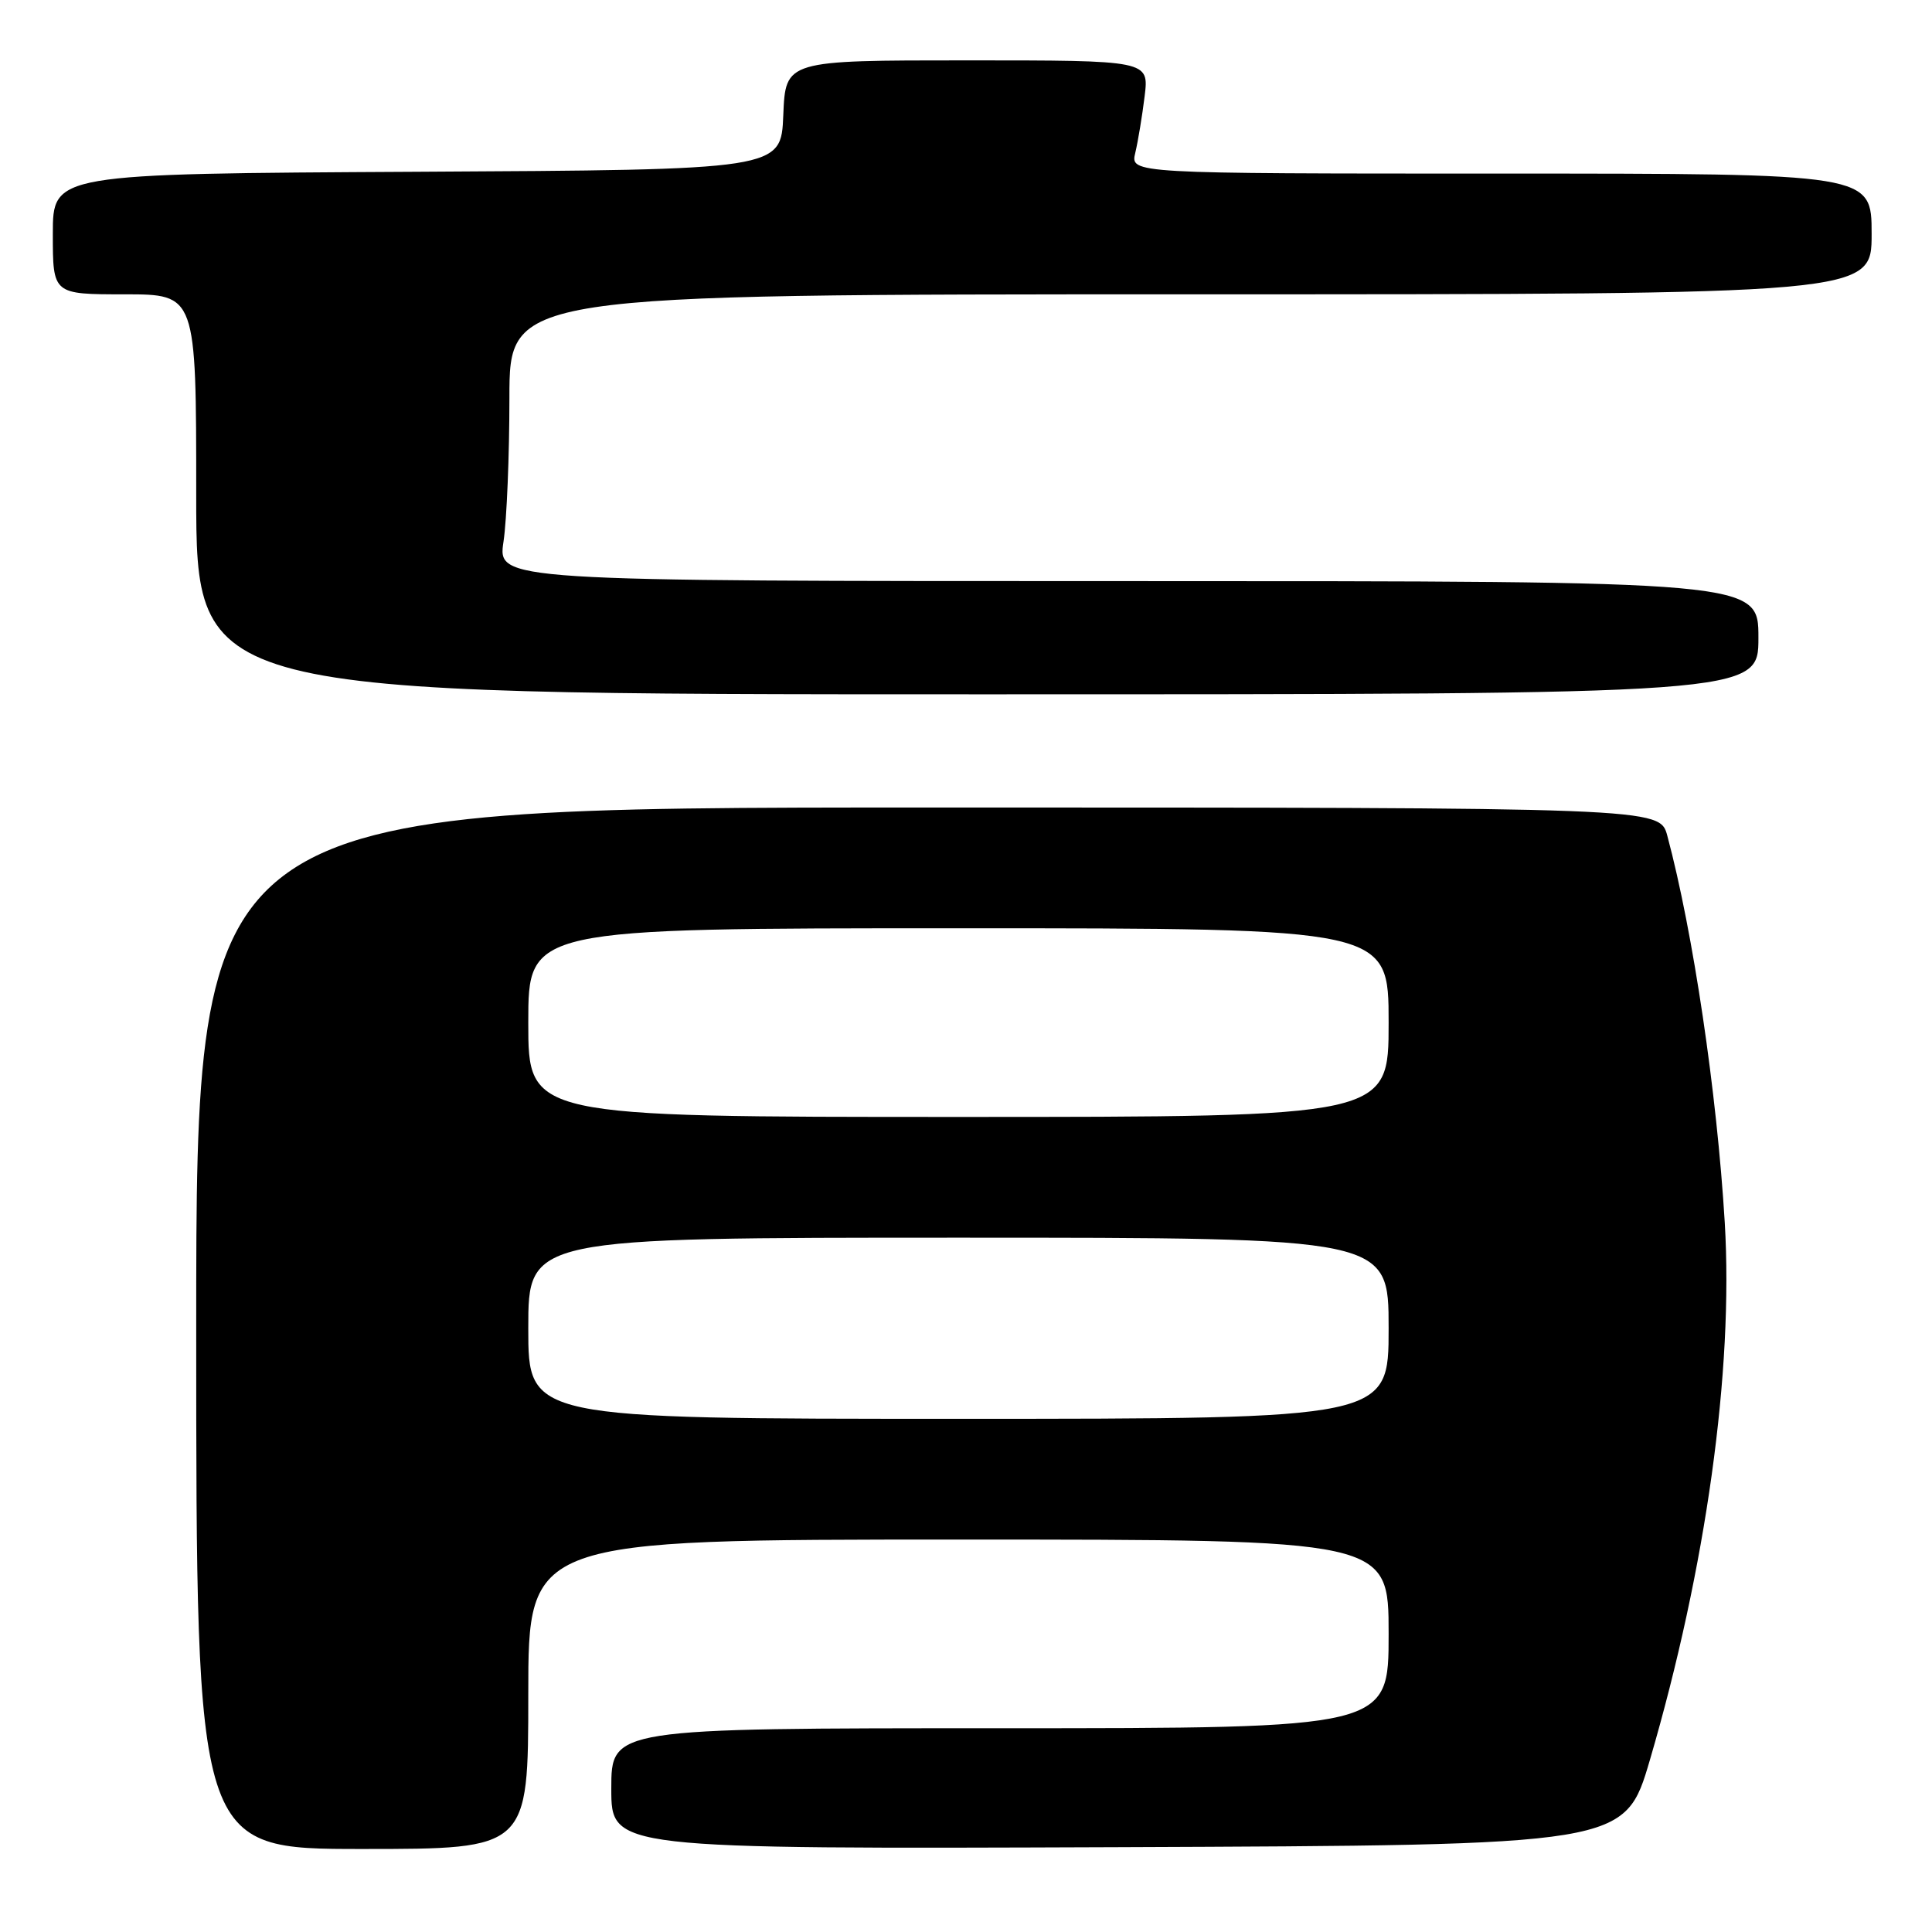 <?xml version="1.0" encoding="UTF-8" standalone="no"?>
<!DOCTYPE svg PUBLIC "-//W3C//DTD SVG 1.1//EN" "http://www.w3.org/Graphics/SVG/1.1/DTD/svg11.dtd" >
<svg xmlns="http://www.w3.org/2000/svg" xmlns:xlink="http://www.w3.org/1999/xlink" version="1.1" viewBox="0 0 256 256">
 <g >
 <path fill="currentColor"
d=" M 70.00 224.50 C 70.00 204.00 70.00 204.00 127.00 204.00 C 184.00 204.00 184.00 204.00 184.00 216.50 C 184.00 229.00 184.00 229.00 132.50 229.00 C 81.00 229.00 81.00 229.00 81.00 237.01 C 81.00 245.01 81.00 245.01 148.15 244.76 C 215.30 244.50 215.30 244.50 218.62 233.20 C 226.07 207.75 229.71 181.62 228.54 162.00 C 227.50 144.75 224.35 123.53 220.93 110.75 C 219.92 107.00 219.92 107.00 122.96 107.00 C 26.00 107.00 26.00 107.00 26.00 176.00 C 26.00 245.00 26.00 245.00 48.00 245.00 C 70.00 245.00 70.00 245.00 70.00 224.50 Z  M 233.00 84.50 C 233.00 77.00 233.00 77.00 149.47 77.00 C 65.93 77.00 65.93 77.00 66.72 71.75 C 67.15 68.86 67.50 60.31 67.50 52.75 C 67.50 39.00 67.50 39.00 157.75 39.00 C 248.00 39.00 248.00 39.00 248.00 31.00 C 248.00 23.00 248.00 23.00 198.88 23.00 C 149.77 23.00 149.77 23.00 150.43 20.25 C 150.79 18.74 151.35 15.36 151.67 12.75 C 152.25 8.00 152.25 8.00 128.17 8.00 C 104.09 8.00 104.09 8.00 103.79 15.25 C 103.50 22.50 103.50 22.50 55.25 22.76 C 7.00 23.02 7.00 23.02 7.00 31.01 C 7.00 39.00 7.00 39.00 16.50 39.00 C 26.00 39.00 26.00 39.00 26.00 65.50 C 26.00 92.00 26.00 92.00 129.50 92.00 C 233.00 92.00 233.00 92.00 233.00 84.50 Z  M 70.00 176.00 C 70.00 164.00 70.00 164.00 127.00 164.00 C 184.00 164.00 184.00 164.00 184.00 176.00 C 184.00 188.00 184.00 188.00 127.00 188.00 C 70.00 188.00 70.00 188.00 70.00 176.00 Z  M 70.00 135.50 C 70.00 123.00 70.00 123.00 127.00 123.00 C 184.00 123.00 184.00 123.00 184.00 135.50 C 184.00 148.00 184.00 148.00 127.00 148.00 C 70.00 148.00 70.00 148.00 70.00 135.50 Z "/>
</g>
</svg>